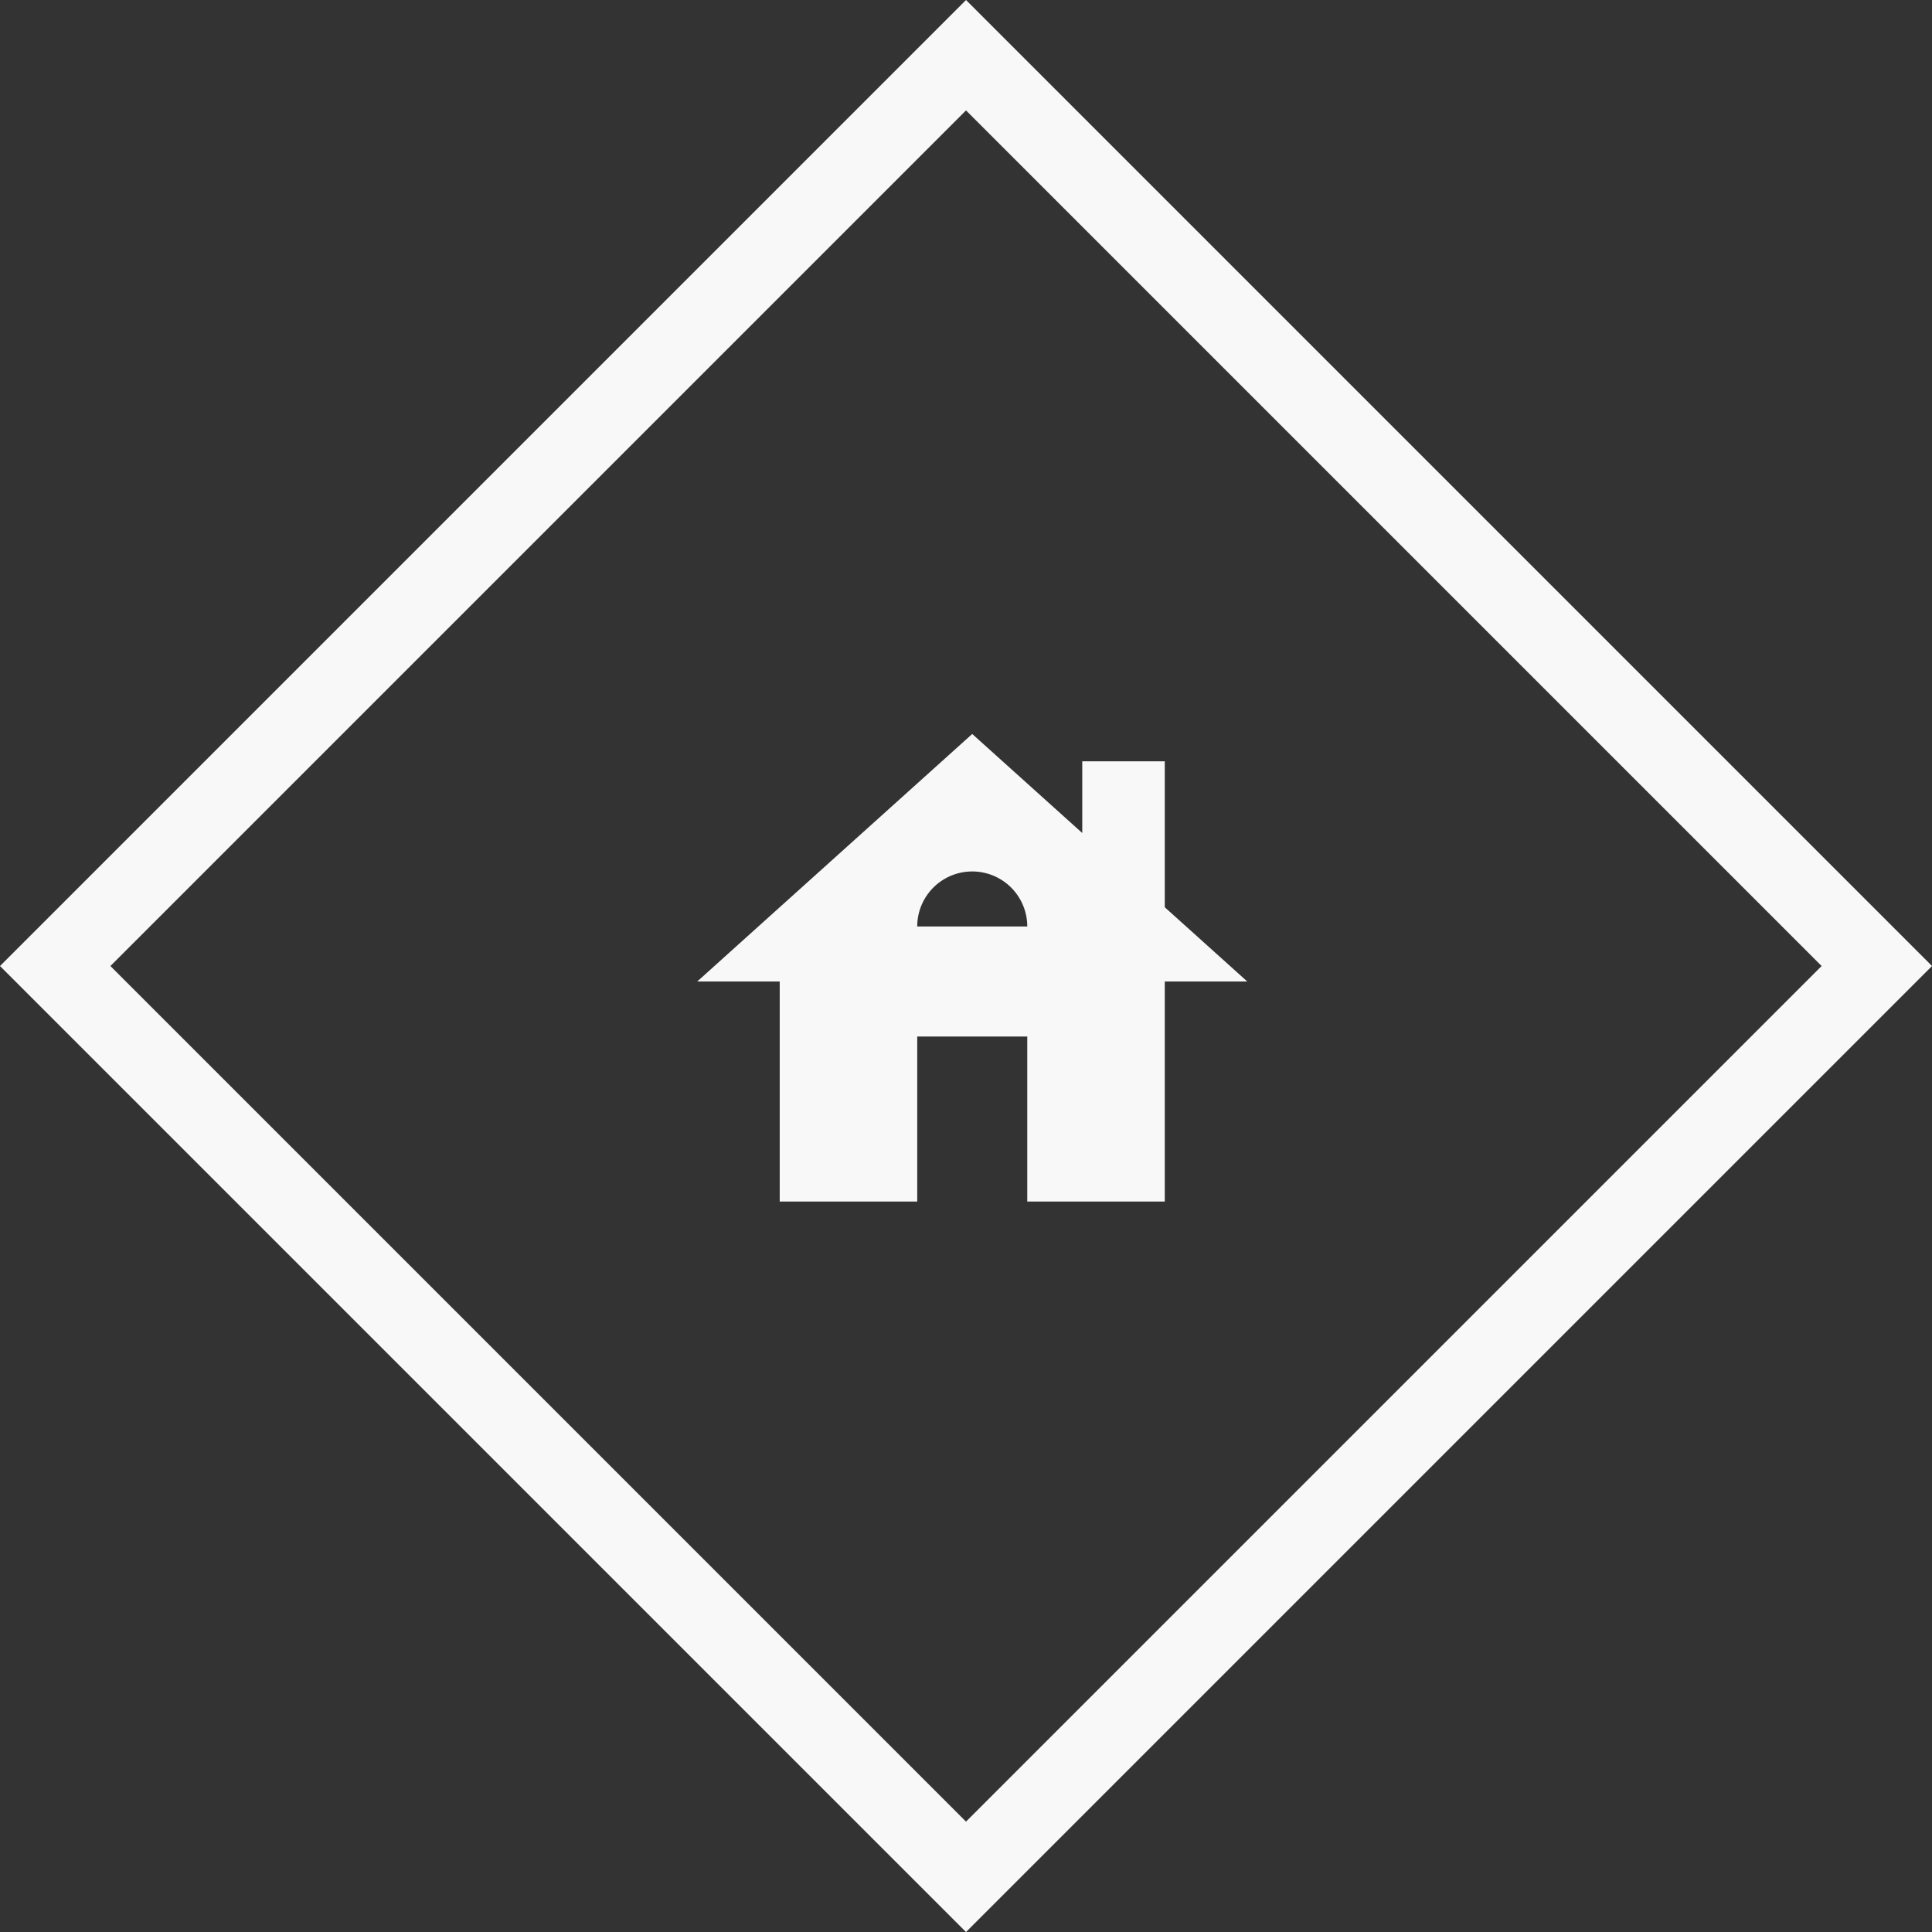 <svg id="Component" xmlns="http://www.w3.org/2000/svg" width="49.497" height="49.497" viewBox="0 0 49.497 49.497">
  <rect x="0" y="0" width="49.497" height="49.497" fill="#333333" stroke="none"/>
  <g id="Path_2123" data-name="Path 2123" transform="translate(0 24.749) rotate(-45)" fill="none">
    <path d="M0,0H35V35H0Z" stroke="none"/>
    <path d="M 2 2 L 2 33 L 33 33 L 33 2 L 2 2 M 0 0 L 35 0 L 35 35 L 0 35 L 0 0 Z" stroke="none" fill="#f8f8f8"/>
  </g>
  <g id="house" transform="translate(16.453 16.69)">
    <g id="Bounding_Box">
      <rect id="Rectangle_611" data-name="Rectangle 611" width="17" height="17" transform="translate(-0.089 -0.089)" fill="none"/>
    </g>
    <g id="Master" transform="translate(1.409 2.114)">
      <path id="Path_2111" data-name="Path 2111" d="M13.979,7.439V3.7H11.865V5.537L9.046,3,2,9.342H4.114v5.637H7.637V10.751h2.819v4.228h3.523V9.342h2.114Zm-6.342.493a1.409,1.409,0,1,1,2.819,0Z" transform="translate(-2 -3)" fill="#f8f8f8"/>
    </g>
  </g>
</svg>
